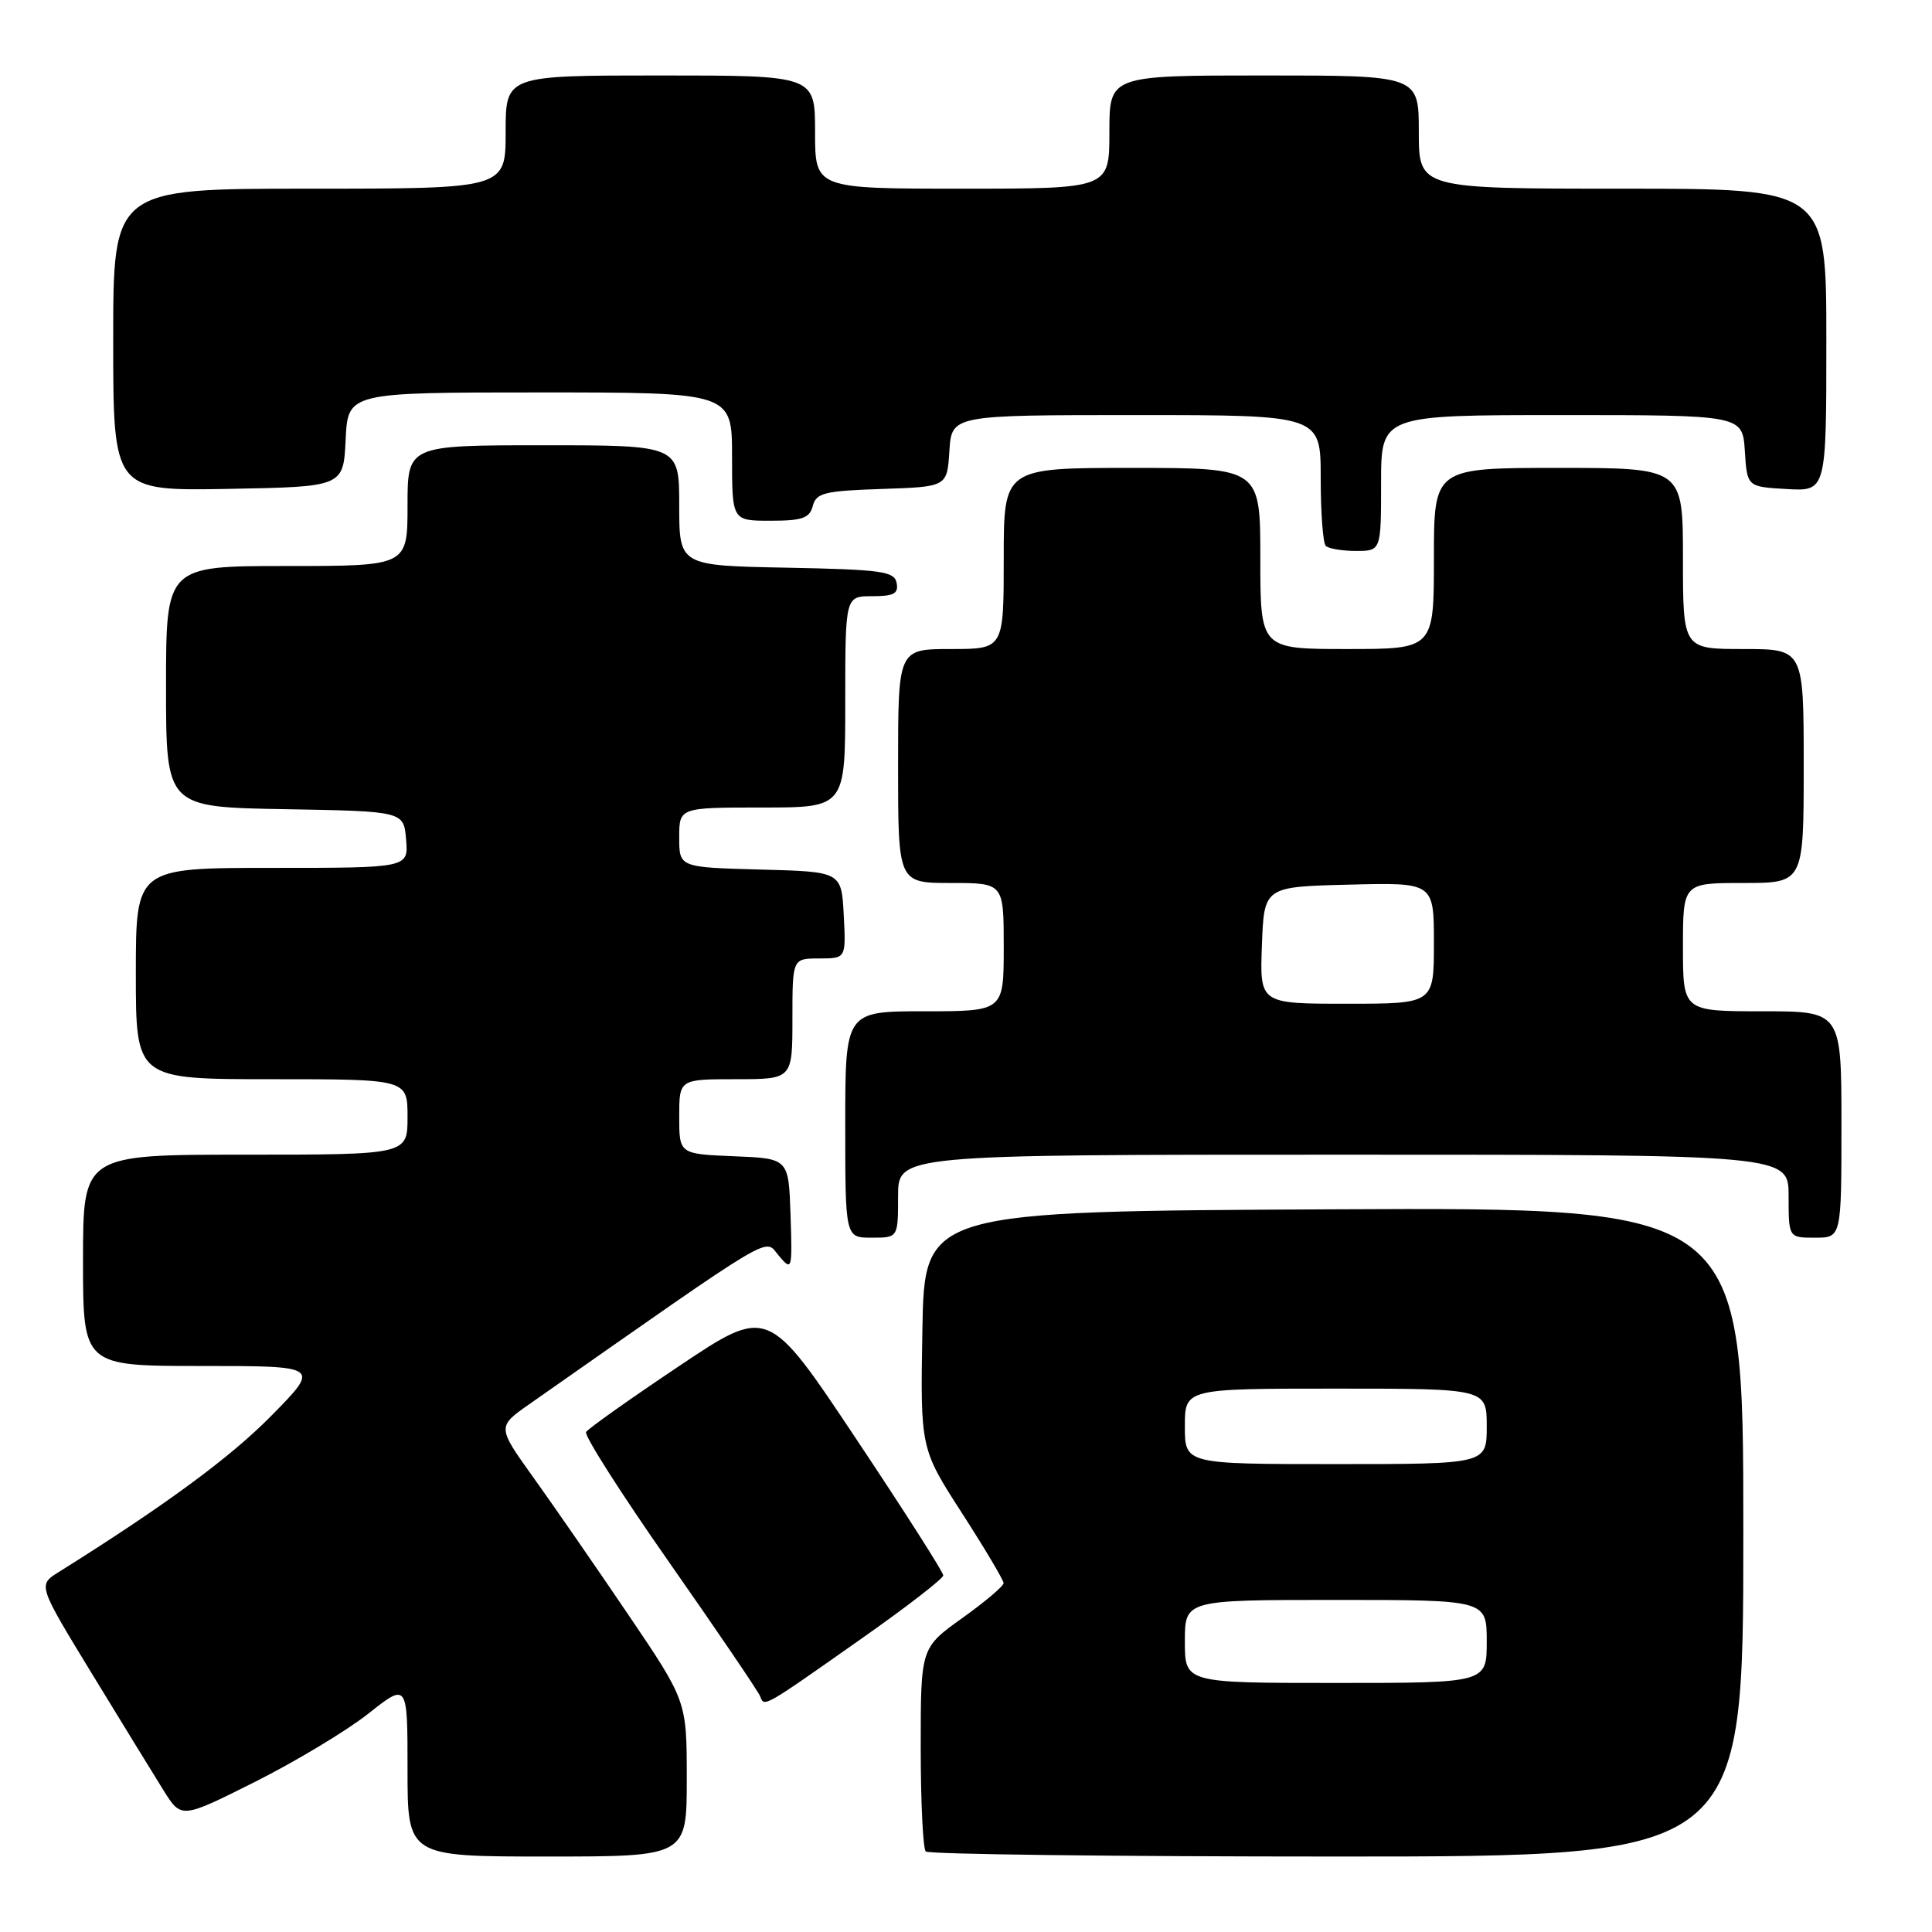 <?xml version="1.0" encoding="UTF-8" standalone="no"?>
<!DOCTYPE svg PUBLIC "-//W3C//DTD SVG 1.1//EN" "http://www.w3.org/Graphics/SVG/1.1/DTD/svg11.dtd" >
<svg xmlns="http://www.w3.org/2000/svg" xmlns:xlink="http://www.w3.org/1999/xlink" version="1.1" viewBox="0 0 256 256">
 <g >
 <path fill="currentColor"
d=" M 91.00 235.70 C 91.00 225.40 91.00 225.40 83.25 213.95 C 78.98 207.65 73.33 199.47 70.68 195.78 C 65.86 189.05 65.86 189.05 70.18 186.03 C 103.47 162.72 101.22 164.06 103.19 166.38 C 104.95 168.45 104.99 168.33 104.75 161.00 C 104.50 153.50 104.50 153.50 97.25 153.21 C 90.00 152.91 90.00 152.91 90.00 147.96 C 90.00 143.00 90.00 143.00 97.50 143.00 C 105.00 143.00 105.00 143.00 105.00 135.00 C 105.00 127.00 105.00 127.00 108.55 127.00 C 112.10 127.00 112.10 127.00 111.80 121.25 C 111.50 115.50 111.50 115.50 100.75 115.22 C 90.00 114.93 90.00 114.93 90.00 110.97 C 90.00 107.00 90.00 107.00 101.00 107.00 C 112.00 107.00 112.00 107.00 112.00 93.00 C 112.00 79.00 112.00 79.00 115.57 79.00 C 118.44 79.00 119.08 78.65 118.81 77.25 C 118.51 75.70 116.87 75.47 104.24 75.22 C 90.00 74.95 90.00 74.95 90.00 66.97 C 90.00 59.00 90.00 59.00 72.00 59.00 C 54.00 59.00 54.00 59.00 54.00 67.00 C 54.00 75.00 54.00 75.00 38.00 75.00 C 22.00 75.00 22.00 75.00 22.00 90.97 C 22.00 106.95 22.00 106.95 37.75 107.22 C 53.50 107.50 53.50 107.50 53.81 111.25 C 54.12 115.00 54.12 115.00 36.06 115.00 C 18.00 115.00 18.00 115.00 18.00 129.00 C 18.00 143.00 18.00 143.00 36.00 143.00 C 54.00 143.00 54.00 143.00 54.00 148.00 C 54.00 153.00 54.00 153.00 32.50 153.00 C 11.00 153.00 11.00 153.00 11.00 167.00 C 11.00 181.00 11.00 181.00 26.72 181.00 C 42.44 181.00 42.44 181.00 35.97 187.58 C 30.51 193.13 21.86 199.49 7.76 208.32 C 5.02 210.03 5.02 210.03 12.18 221.77 C 16.12 228.22 20.39 235.19 21.68 237.25 C 24.03 241.00 24.03 241.00 33.80 236.10 C 39.17 233.40 45.92 229.34 48.79 227.08 C 54.00 222.95 54.00 222.95 54.00 234.48 C 54.00 246.00 54.00 246.00 72.50 246.00 C 91.00 246.00 91.00 246.00 91.00 235.70 Z  M 231.00 202.99 C 231.00 159.98 231.00 159.98 176.75 160.24 C 122.50 160.50 122.50 160.50 122.22 176.22 C 121.95 191.94 121.95 191.94 127.47 200.50 C 130.51 205.22 132.99 209.39 132.98 209.78 C 132.97 210.18 130.49 212.27 127.48 214.42 C 122.00 218.35 122.00 218.35 122.00 231.51 C 122.00 238.75 122.30 244.97 122.67 245.33 C 123.03 245.70 147.56 246.00 177.17 246.00 C 231.00 246.00 231.00 246.00 231.00 202.99 Z  M 114.33 217.00 C 120.19 212.88 124.99 209.16 124.99 208.75 C 125.00 208.33 119.77 200.14 113.38 190.56 C 101.76 173.12 101.76 173.12 89.96 181.03 C 83.47 185.37 77.93 189.30 77.66 189.75 C 77.38 190.20 82.34 197.97 88.68 207.03 C 95.02 216.09 100.43 224.06 100.71 224.74 C 101.30 226.22 100.90 226.45 114.33 217.00 Z  M 119.00 158.50 C 119.00 153.00 119.00 153.00 178.00 153.00 C 237.00 153.00 237.00 153.00 237.00 158.50 C 237.00 164.00 237.00 164.00 240.50 164.00 C 244.00 164.00 244.00 164.00 244.00 149.00 C 244.00 134.00 244.00 134.00 233.50 134.00 C 223.00 134.00 223.00 134.00 223.00 125.50 C 223.00 117.00 223.00 117.00 231.00 117.00 C 239.00 117.00 239.00 117.00 239.00 101.50 C 239.00 86.00 239.00 86.00 231.00 86.00 C 223.00 86.00 223.00 86.00 223.00 74.00 C 223.00 62.00 223.00 62.00 206.50 62.00 C 190.00 62.00 190.00 62.00 190.00 74.00 C 190.00 86.00 190.00 86.00 178.50 86.00 C 167.00 86.00 167.00 86.00 167.00 74.00 C 167.00 62.00 167.00 62.00 150.00 62.00 C 133.00 62.00 133.00 62.00 133.00 74.00 C 133.00 86.00 133.00 86.00 126.00 86.00 C 119.00 86.00 119.00 86.00 119.00 101.50 C 119.00 117.00 119.00 117.00 126.00 117.00 C 133.00 117.00 133.00 117.00 133.00 125.50 C 133.00 134.00 133.00 134.00 122.50 134.00 C 112.00 134.00 112.00 134.00 112.00 149.00 C 112.00 164.00 112.00 164.00 115.50 164.00 C 119.00 164.00 119.00 164.00 119.00 158.50 Z  M 183.00 64.00 C 183.00 55.00 183.00 55.00 206.95 55.00 C 230.89 55.00 230.89 55.00 231.20 59.75 C 231.50 64.50 231.50 64.50 236.75 64.80 C 242.00 65.10 242.00 65.10 242.00 45.05 C 242.00 25.00 242.00 25.00 215.00 25.00 C 188.00 25.00 188.00 25.00 188.00 17.50 C 188.00 10.00 188.00 10.00 167.50 10.00 C 147.00 10.00 147.00 10.00 147.00 17.50 C 147.00 25.00 147.00 25.00 127.50 25.00 C 108.00 25.00 108.00 25.00 108.00 17.50 C 108.00 10.00 108.00 10.00 87.50 10.00 C 67.00 10.00 67.00 10.00 67.00 17.50 C 67.00 25.00 67.00 25.00 41.00 25.00 C 15.00 25.00 15.00 25.00 15.00 45.03 C 15.00 65.05 15.00 65.05 30.25 64.78 C 45.50 64.50 45.50 64.50 45.80 58.25 C 46.10 52.00 46.10 52.00 71.55 52.00 C 97.00 52.00 97.00 52.00 97.00 60.50 C 97.00 69.00 97.00 69.00 102.09 69.00 C 106.31 69.00 107.28 68.66 107.70 67.04 C 108.15 65.31 109.24 65.04 116.86 64.79 C 125.50 64.50 125.50 64.50 125.80 59.75 C 126.11 55.00 126.11 55.00 150.55 55.00 C 175.00 55.00 175.00 55.00 175.00 63.33 C 175.00 67.92 175.30 71.97 175.67 72.33 C 176.03 72.70 177.83 73.00 179.67 73.00 C 183.00 73.00 183.00 73.00 183.00 64.00 Z  M 157.00 217.50 C 157.00 212.00 157.00 212.00 177.00 212.00 C 197.00 212.00 197.00 212.00 197.00 217.50 C 197.00 223.00 197.00 223.00 177.00 223.00 C 157.00 223.00 157.00 223.00 157.00 217.50 Z  M 157.00 189.00 C 157.00 184.00 157.00 184.00 177.00 184.00 C 197.00 184.00 197.00 184.00 197.00 189.00 C 197.00 194.00 197.00 194.00 177.00 194.00 C 157.00 194.00 157.00 194.00 157.00 189.00 Z  M 167.21 125.25 C 167.50 117.50 167.50 117.50 178.75 117.22 C 190.00 116.93 190.00 116.93 190.00 124.97 C 190.00 133.00 190.00 133.00 178.46 133.00 C 166.92 133.00 166.92 133.00 167.21 125.25 Z "/>
</g>
</svg>